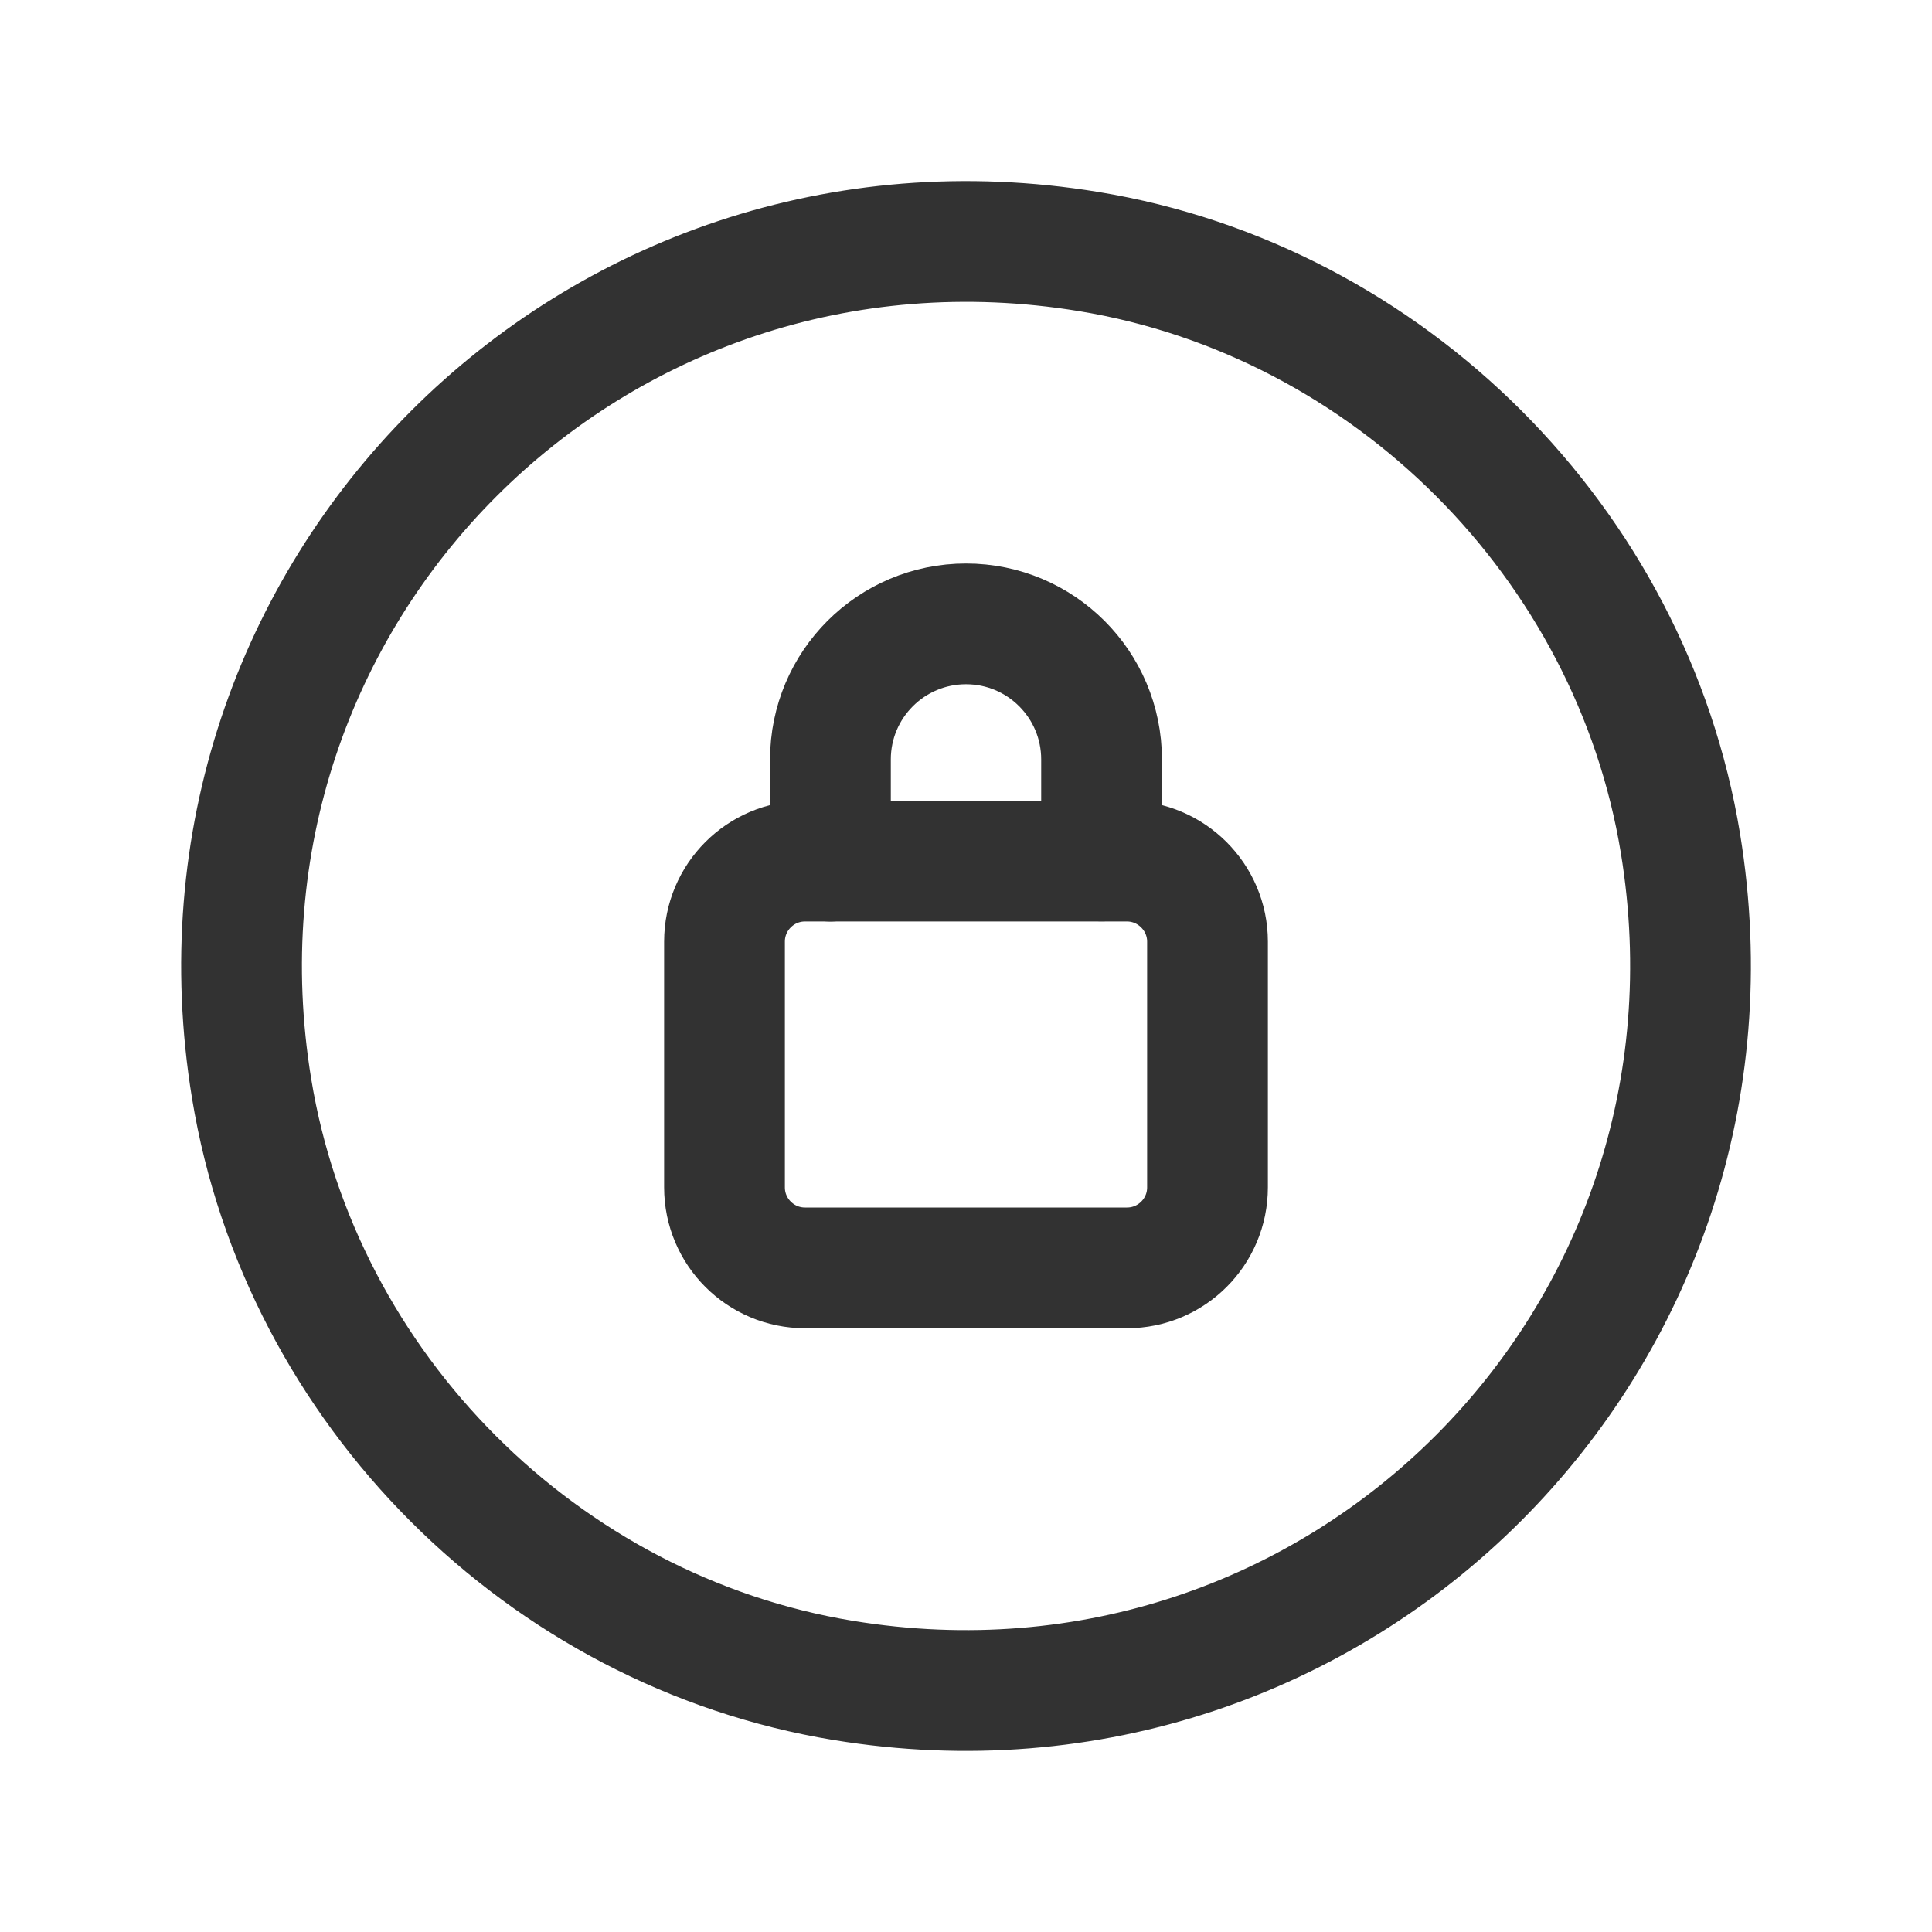 <?xml version="1.0" encoding="UTF-8"?><svg version="1.1" viewBox="0 0 24 24" xmlns="http://www.w3.org/2000/svg" xmlns:xlink="http://www.w3.org/1999/xlink"><!--Generated by IJSVG (https://github.com/iconjar/IJSVG)--><g fill="none"><path d="M0,0h24v24h-24Z"></path><path stroke="#323232" stroke-linecap="round" stroke-linejoin="round" stroke-width="1.5" d="M10,10.697h4c0.55,0 1,0.45 1,1v3.053c0,0.552 -0.448,1 -1,1h-4c-0.552,0 -1,-0.448 -1,-1v-3.053c0,-0.552 0.448,-1 1,-1Z"></path><path stroke="#323232" stroke-linecap="round" stroke-linejoin="round" stroke-width="1.5" d="M10.316,10.697v-1.263c0,-0.93 0.754,-1.684 1.684,-1.684c0.93,0 1.684,0.754 1.684,1.684v1.261"></path><path stroke="#323232" stroke-linecap="round" stroke-linejoin="round" stroke-width="1.5" d="M10.476,20.875c6.159,1.01 11.409,-4.239 10.399,-10.399c-0.612,-3.73 -3.62,-6.739 -7.35,-7.351c-6.16,-1.011 -11.41,4.24 -10.399,10.399c0.611,3.731 3.62,6.739 7.35,7.351Z"></path></g></svg>
